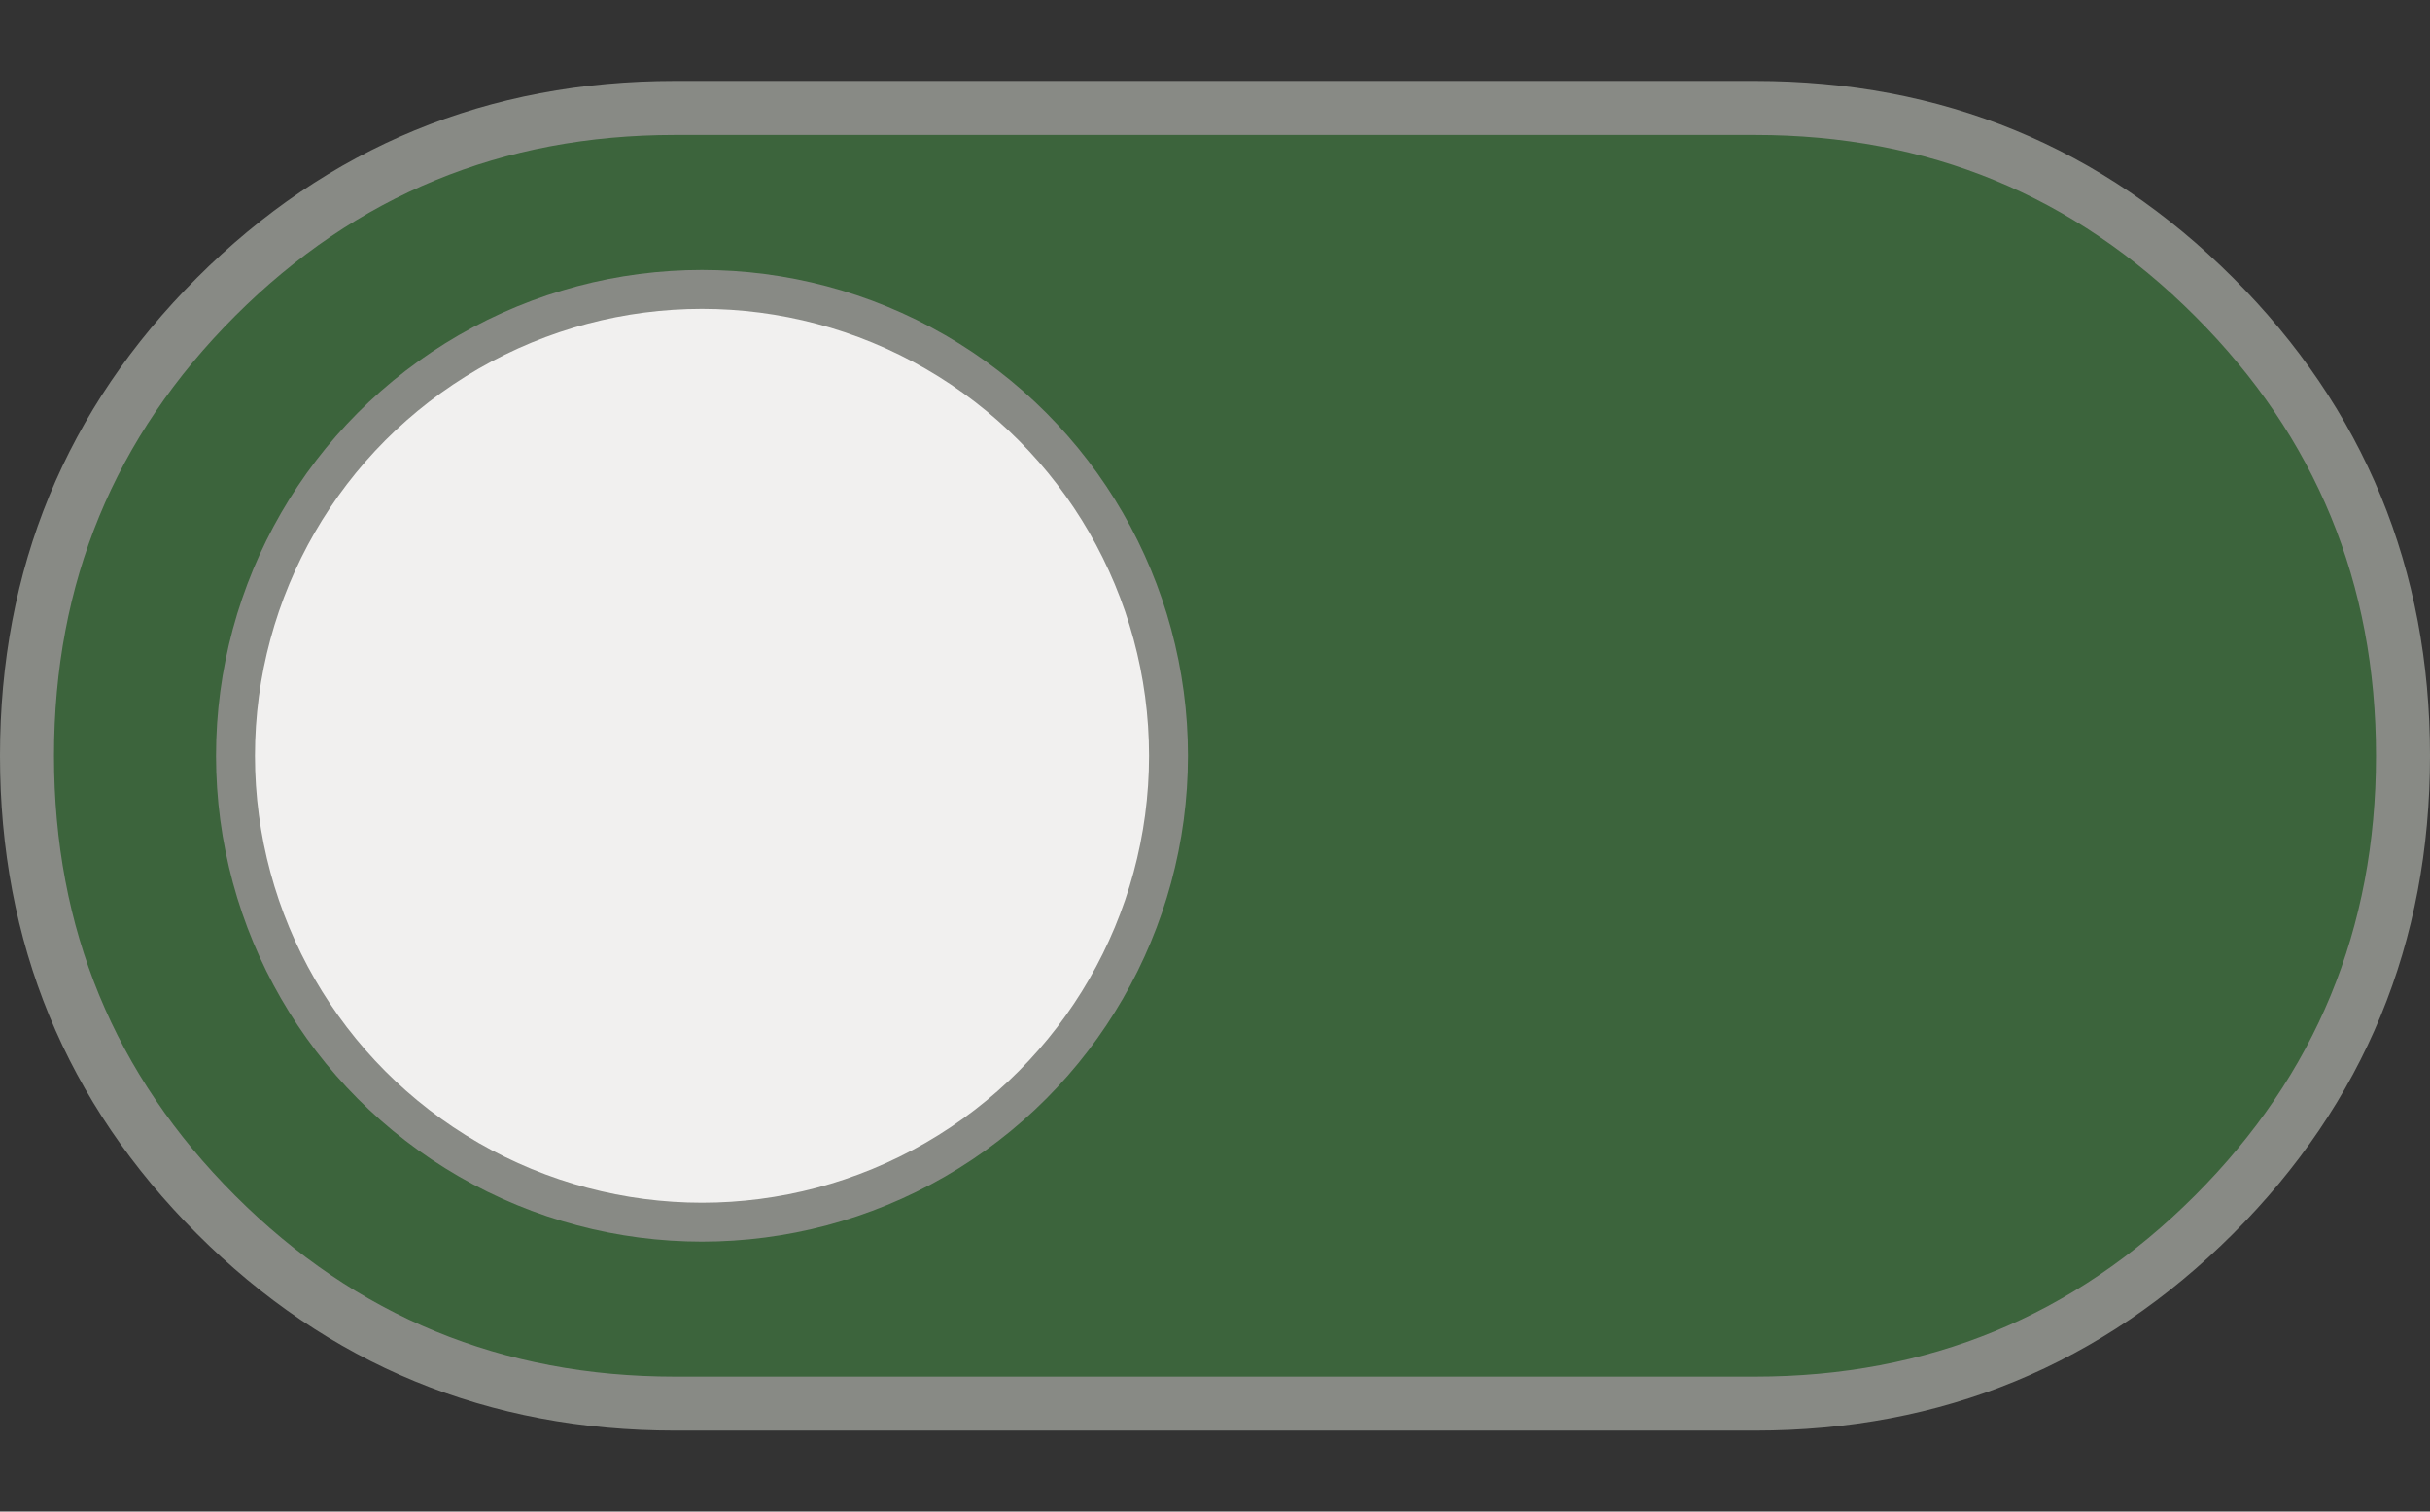 <?xml version="1.0" encoding="UTF-8" standalone="no"?>
<svg
   xmlns:dc="http://purl.org/dc/elements/1.1/"
   xmlns:cc="http://creativecommons.org/ns#"
   xmlns:rdf="http://www.w3.org/1999/02/22-rdf-syntax-ns#"
   xmlns:svg="http://www.w3.org/2000/svg"
   xmlns="http://www.w3.org/2000/svg"
   xmlns:sodipodi="http://sodipodi.sourceforge.net/DTD/sodipodi-0.dtd"
   xmlns:inkscape="http://www.inkscape.org/namespaces/inkscape"
   height="28"
   width="45"
   version="1.1"
   id="svg4"
   sodipodi:docname="toggle_off.svg"
   inkscape:version="0.92.5 (2060ec1f9f, 2020-04-08)"
   inkscape:export-filename="/home/tong/Dropbox/cssgen/opimodel/contrib/images/toggle_off.png"
   inkscape:export-xdpi="512"
   inkscape:export-ydpi="512">
  <rect width="100%" height="100%" fill="#333333" stroke="none"/>
  <defs
     id="defs8" />
  <sodipodi:namedview
     pagecolor="#ffffff"
     bordercolor="#666666"
     borderopacity="1"
     objecttolerance="10"
     gridtolerance="10"
     guidetolerance="10"
     inkscape:pageopacity="0"
     inkscape:pageshadow="2"
     inkscape:window-width="3200"
     inkscape:window-height="1708"
     id="namedview6"
     showgrid="false"
     inkscape:zoom="19.218152"
     inkscape:cx="11.007157"
     inkscape:cy="27.832355"
     inkscape:window-x="0"
     inkscape:window-y="0"
     inkscape:window-maximized="1"
     inkscape:current-layer="svg4"
     fit-margin-top="0"
     fit-margin-left="0"
     fit-margin-right="0"
     fit-margin-bottom="0" />
  <g
     id="g818"
     transform="translate(0,-1.5)">
    <path
       inkscape:connector-curvature="0"
       style="fill:#3c643c;fill-opacity:1;stroke:#888a85;stroke-width:1;stroke-miterlimit:4;stroke-dasharray:none;stroke-opacity:1"
       id="path2"
       d="M 12.5,27.5 Q 7.5,27.5 4,24 0.5,20.5 0.5,15.5 0.5,10.5 4,7 7.5,3.5 12.5,3.5 h 20 q 5,0 8.5,3.5 3.5,3.5 3.5,8.5 0,5 -3.5,8.5 -3.5,3.5 -8.5,3.5 z m -0.05,-6.95 q 2.1,0 3.575,-1.475 Q 17.5,17.6 17.5,15.5 17.5,13.4 16.025,11.925 14.55,10.45 12.45,10.45 q -2.1,0 -3.575,1.475 Q 7.4,13.4 7.4,15.5 q 0,2.1 1.475,3.575 1.475,1.475 3.575,1.475 z" />
    <ellipse
       ry="8.639"
       rx="8.639"
       cy="15.5"
       cx="13"
       id="path812"
       style="opacity:1;fill:#f1f0ef;fill-opacity:1;fill-rule:nonzero;stroke:#888a85;stroke-width:0.721;stroke-linecap:round;stroke-linejoin:bevel;stroke-miterlimit:4;stroke-dasharray:none;stroke-dashoffset:0;stroke-opacity:1" />
  </g>
</svg>

